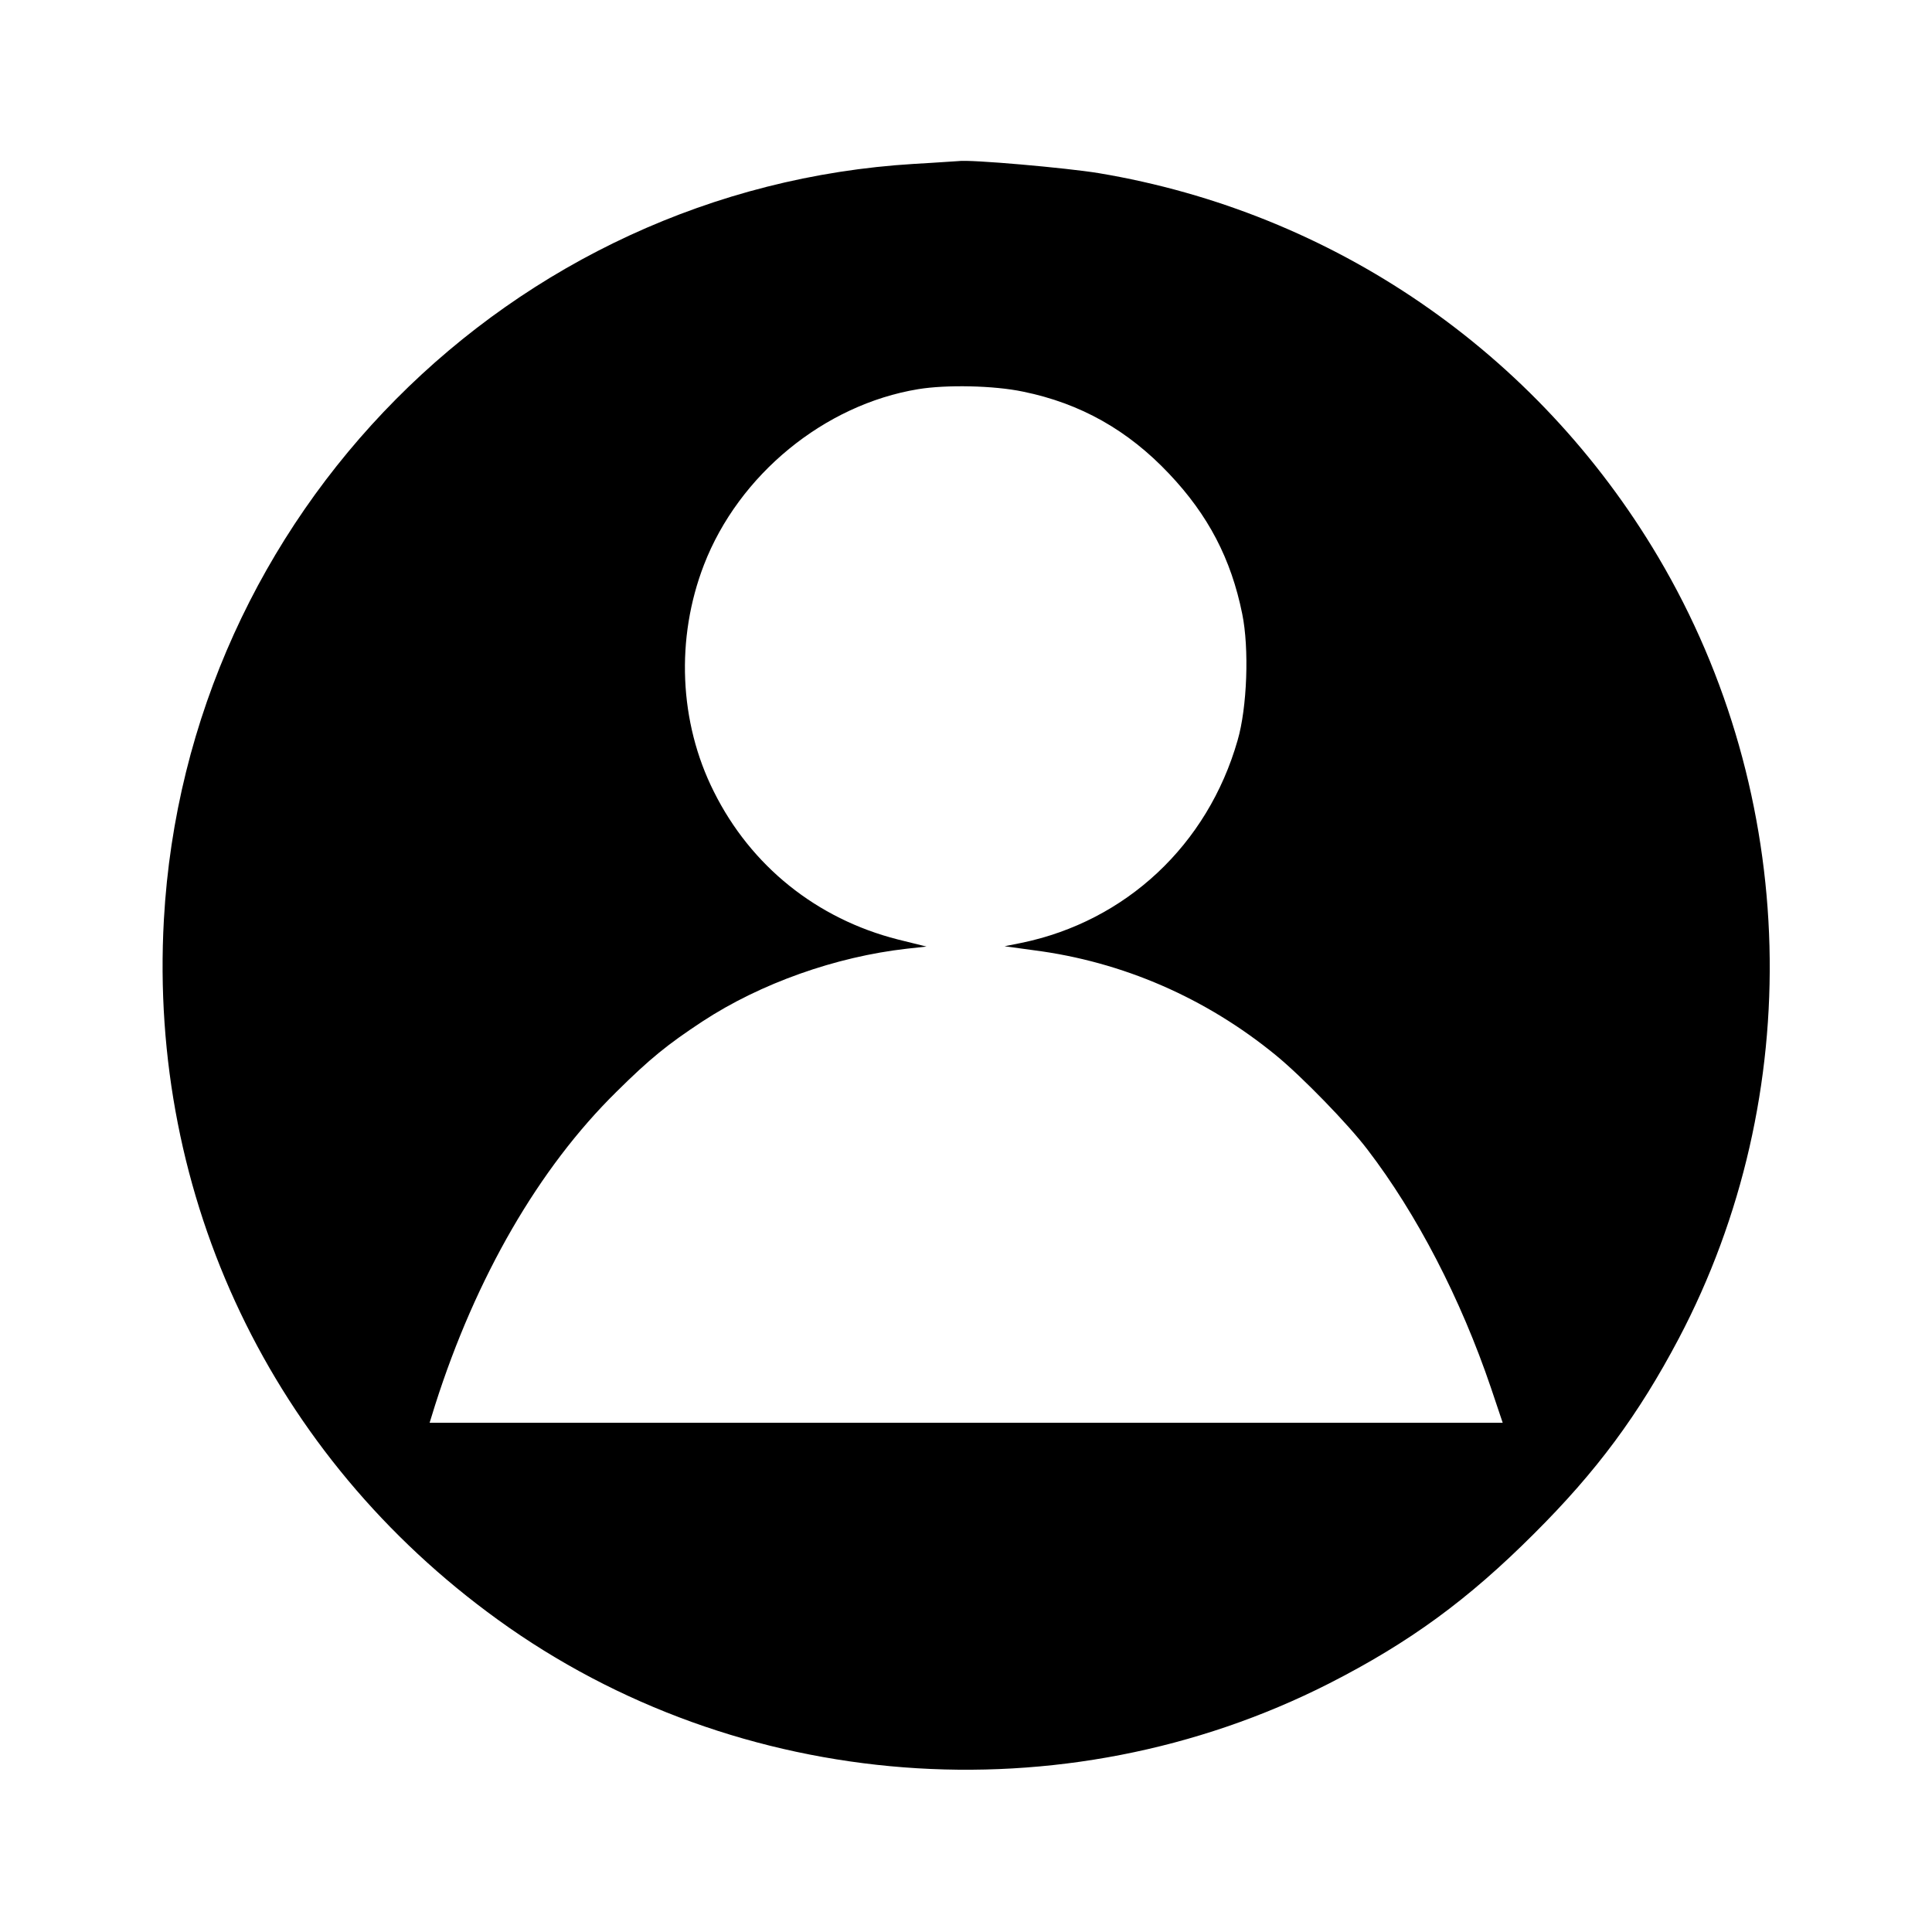 <?xml version="1.0" standalone="no"?>
<!DOCTYPE svg PUBLIC "-//W3C//DTD SVG 20010904//EN"
 "http://www.w3.org/TR/2001/REC-SVG-20010904/DTD/svg10.dtd">
<svg version="1.0" xmlns="http://www.w3.org/2000/svg"
 width="626pt" height="626pt" viewBox="0 0 626 626"
 preserveAspectRatio="xMidYMid meet">

<g transform="translate(0,626) scale(0.1,-0.1)"
fill="#000000" stroke="none">
<path d="M2962 5729 c-1308 -79 -2358 -1137 -2431 -2449 -50 -900 350 -1739
1082 -2268 778 -563 1832 -644 2693 -207 261 133 450 271 664 485 204 203 339
386 469 632 416 789 391 1761 -66 2533 -393 664 -1053 1117 -1813 1244 -103
17 -419 45 -455 39 -5 0 -70 -5 -143 -9z m353 -738 c186 -38 340 -125 473
-266 127 -134 201 -276 237 -454 23 -112 16 -304 -15 -410 -97 -339 -362 -586
-700 -656 l-55 -11 95 -13 c287 -37 557 -154 785 -341 84 -69 233 -222 296
-305 160 -209 302 -483 400 -772 l38 -113 -1739 0 -1738 0 18 58 c132 414 336
767 587 1014 109 108 166 154 280 229 188 123 431 209 661 235 l64 7 -93 23
c-263 67 -476 238 -596 479 -113 225 -124 497 -32 735 113 292 390 519 694
569 91 15 245 12 340 -8z"/>
</g>
</svg>
